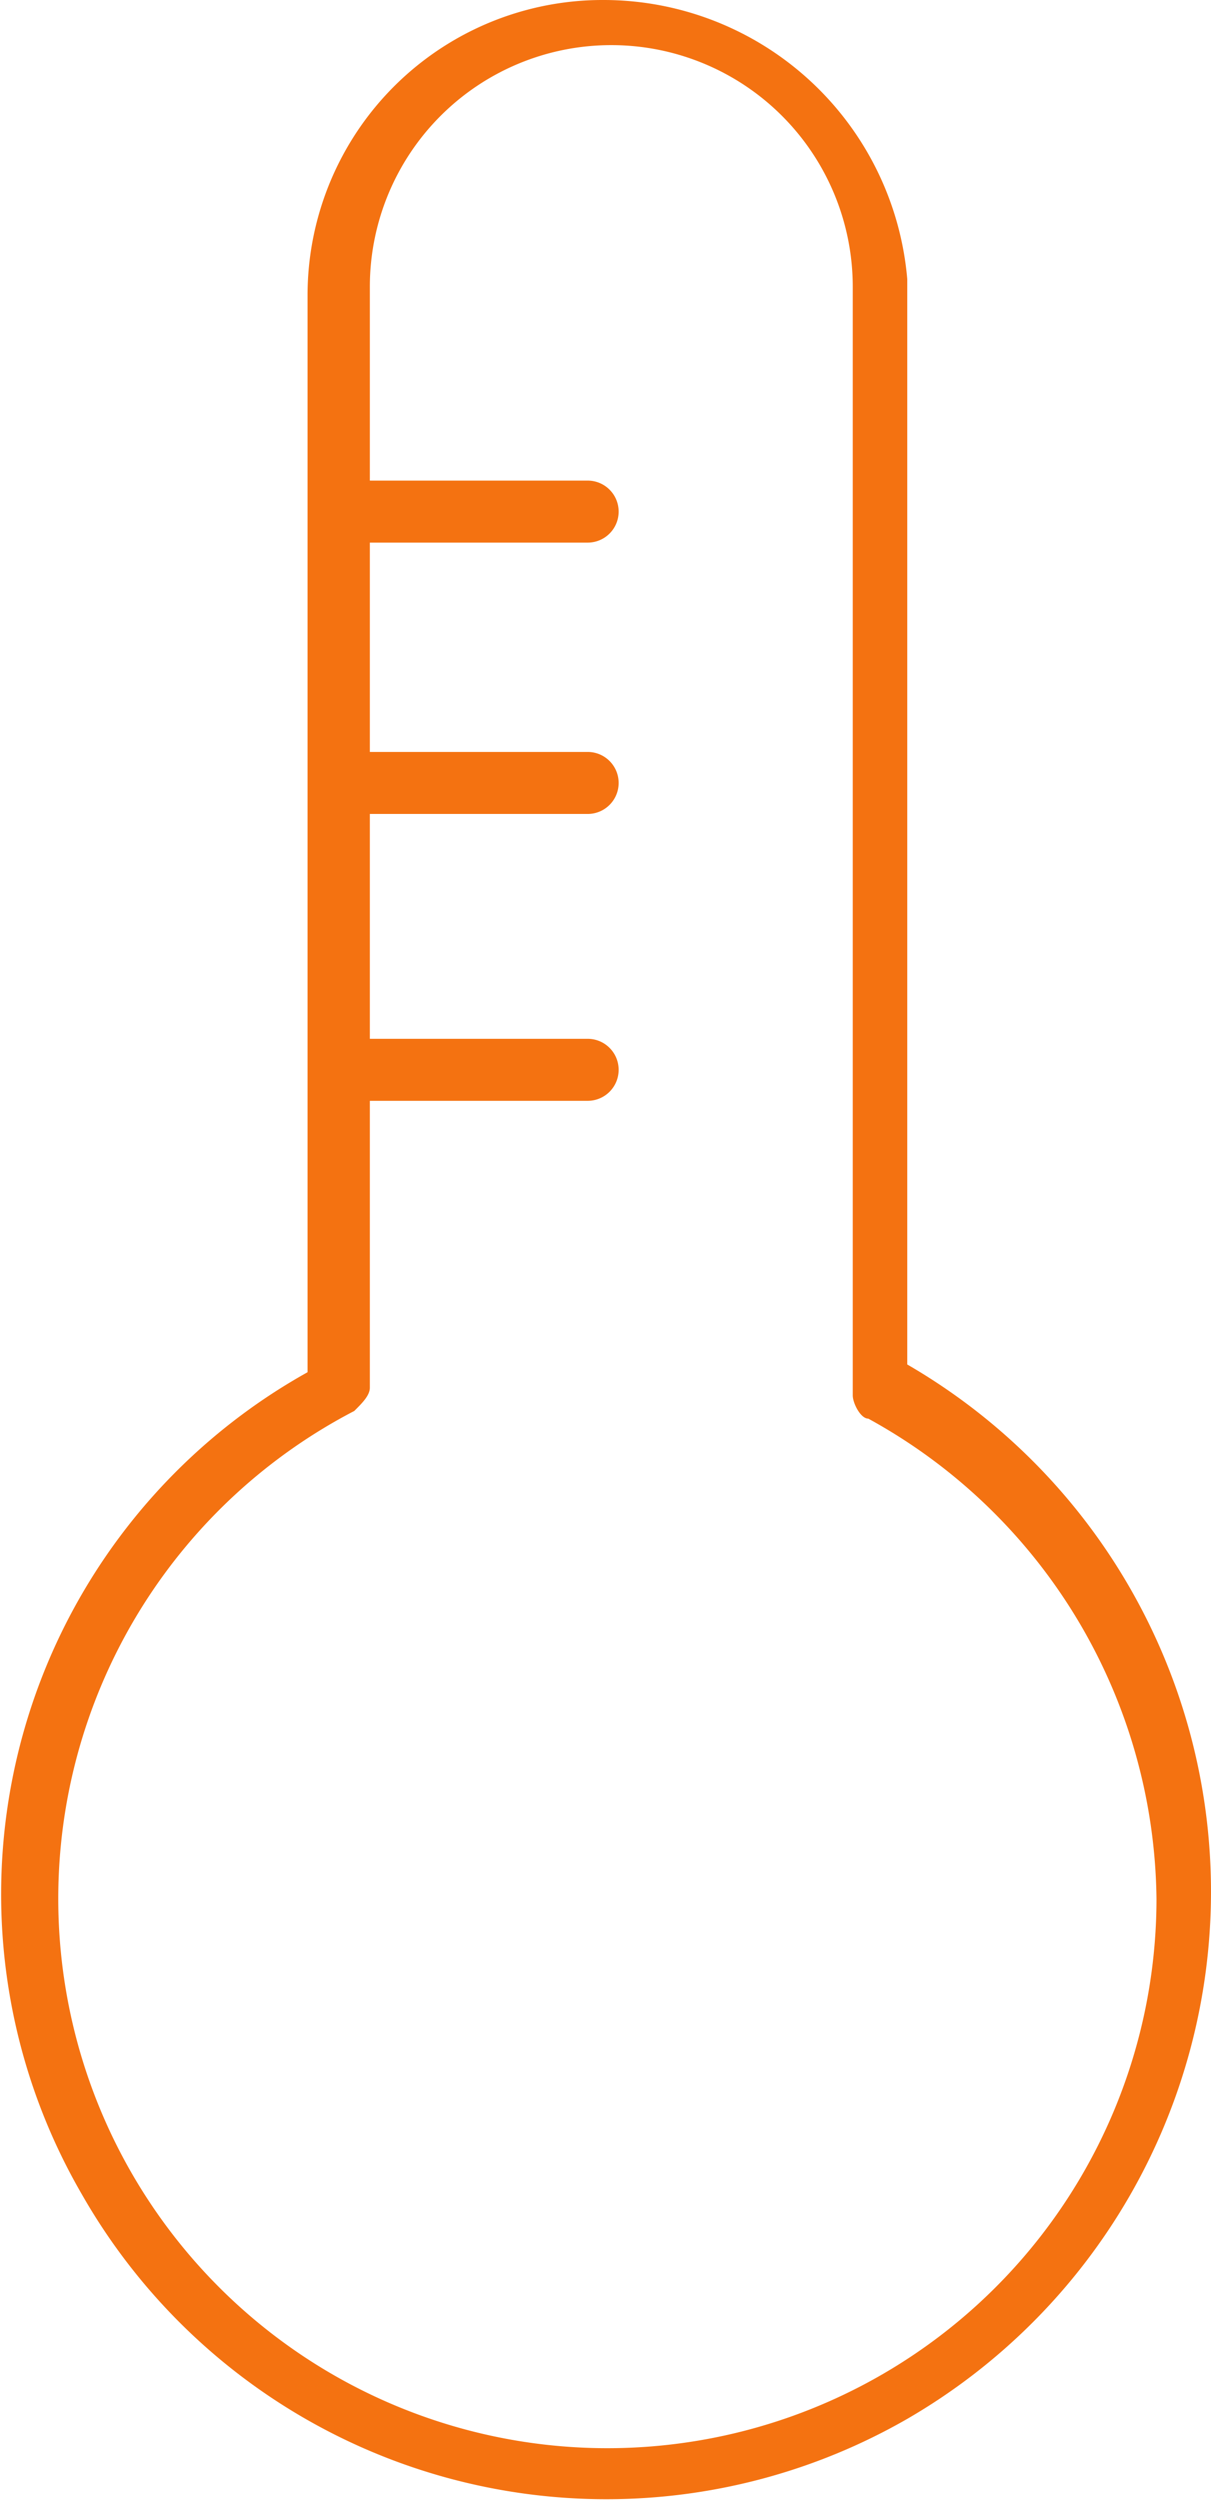 <svg xmlns="http://www.w3.org/2000/svg" viewBox="-888.608 -387.423 22.239 45.878">
  <defs>
    <style>
      .cls-1 {
        fill: #f47211;
      }
    </style>
  </defs>
  <path id="Pfad_25" data-name="Pfad 25" class="cls-1" d="M135.334,239a5.418,5.418,0,0,0-5.435,5.406h0V264.18a10.967,10.967,0,0,0-4.148,15.08,11.09,11.09,0,0,0,15.161,4.126,11.178,11.178,0,0,0,0-19.348V244.121A5.6,5.6,0,0,0,135.334,239Zm10.155,34.854a10.084,10.084,0,1,1-14.732-8.963c.143-.142.286-.284.286-.427V259.2h4a.569.569,0,1,0,0-1.138h-4v-4.126h4a.569.569,0,1,0,0-1.138h-4v-3.841h4a.569.569,0,1,0,0-1.138h-4v-3.557a4.434,4.434,0,0,1,8.868,0v20.343c0,.142.143.427.286.427A10.171,10.171,0,0,1,145.489,273.854Z" transform="translate(-1012.859 -626.423)"/>
</svg>
